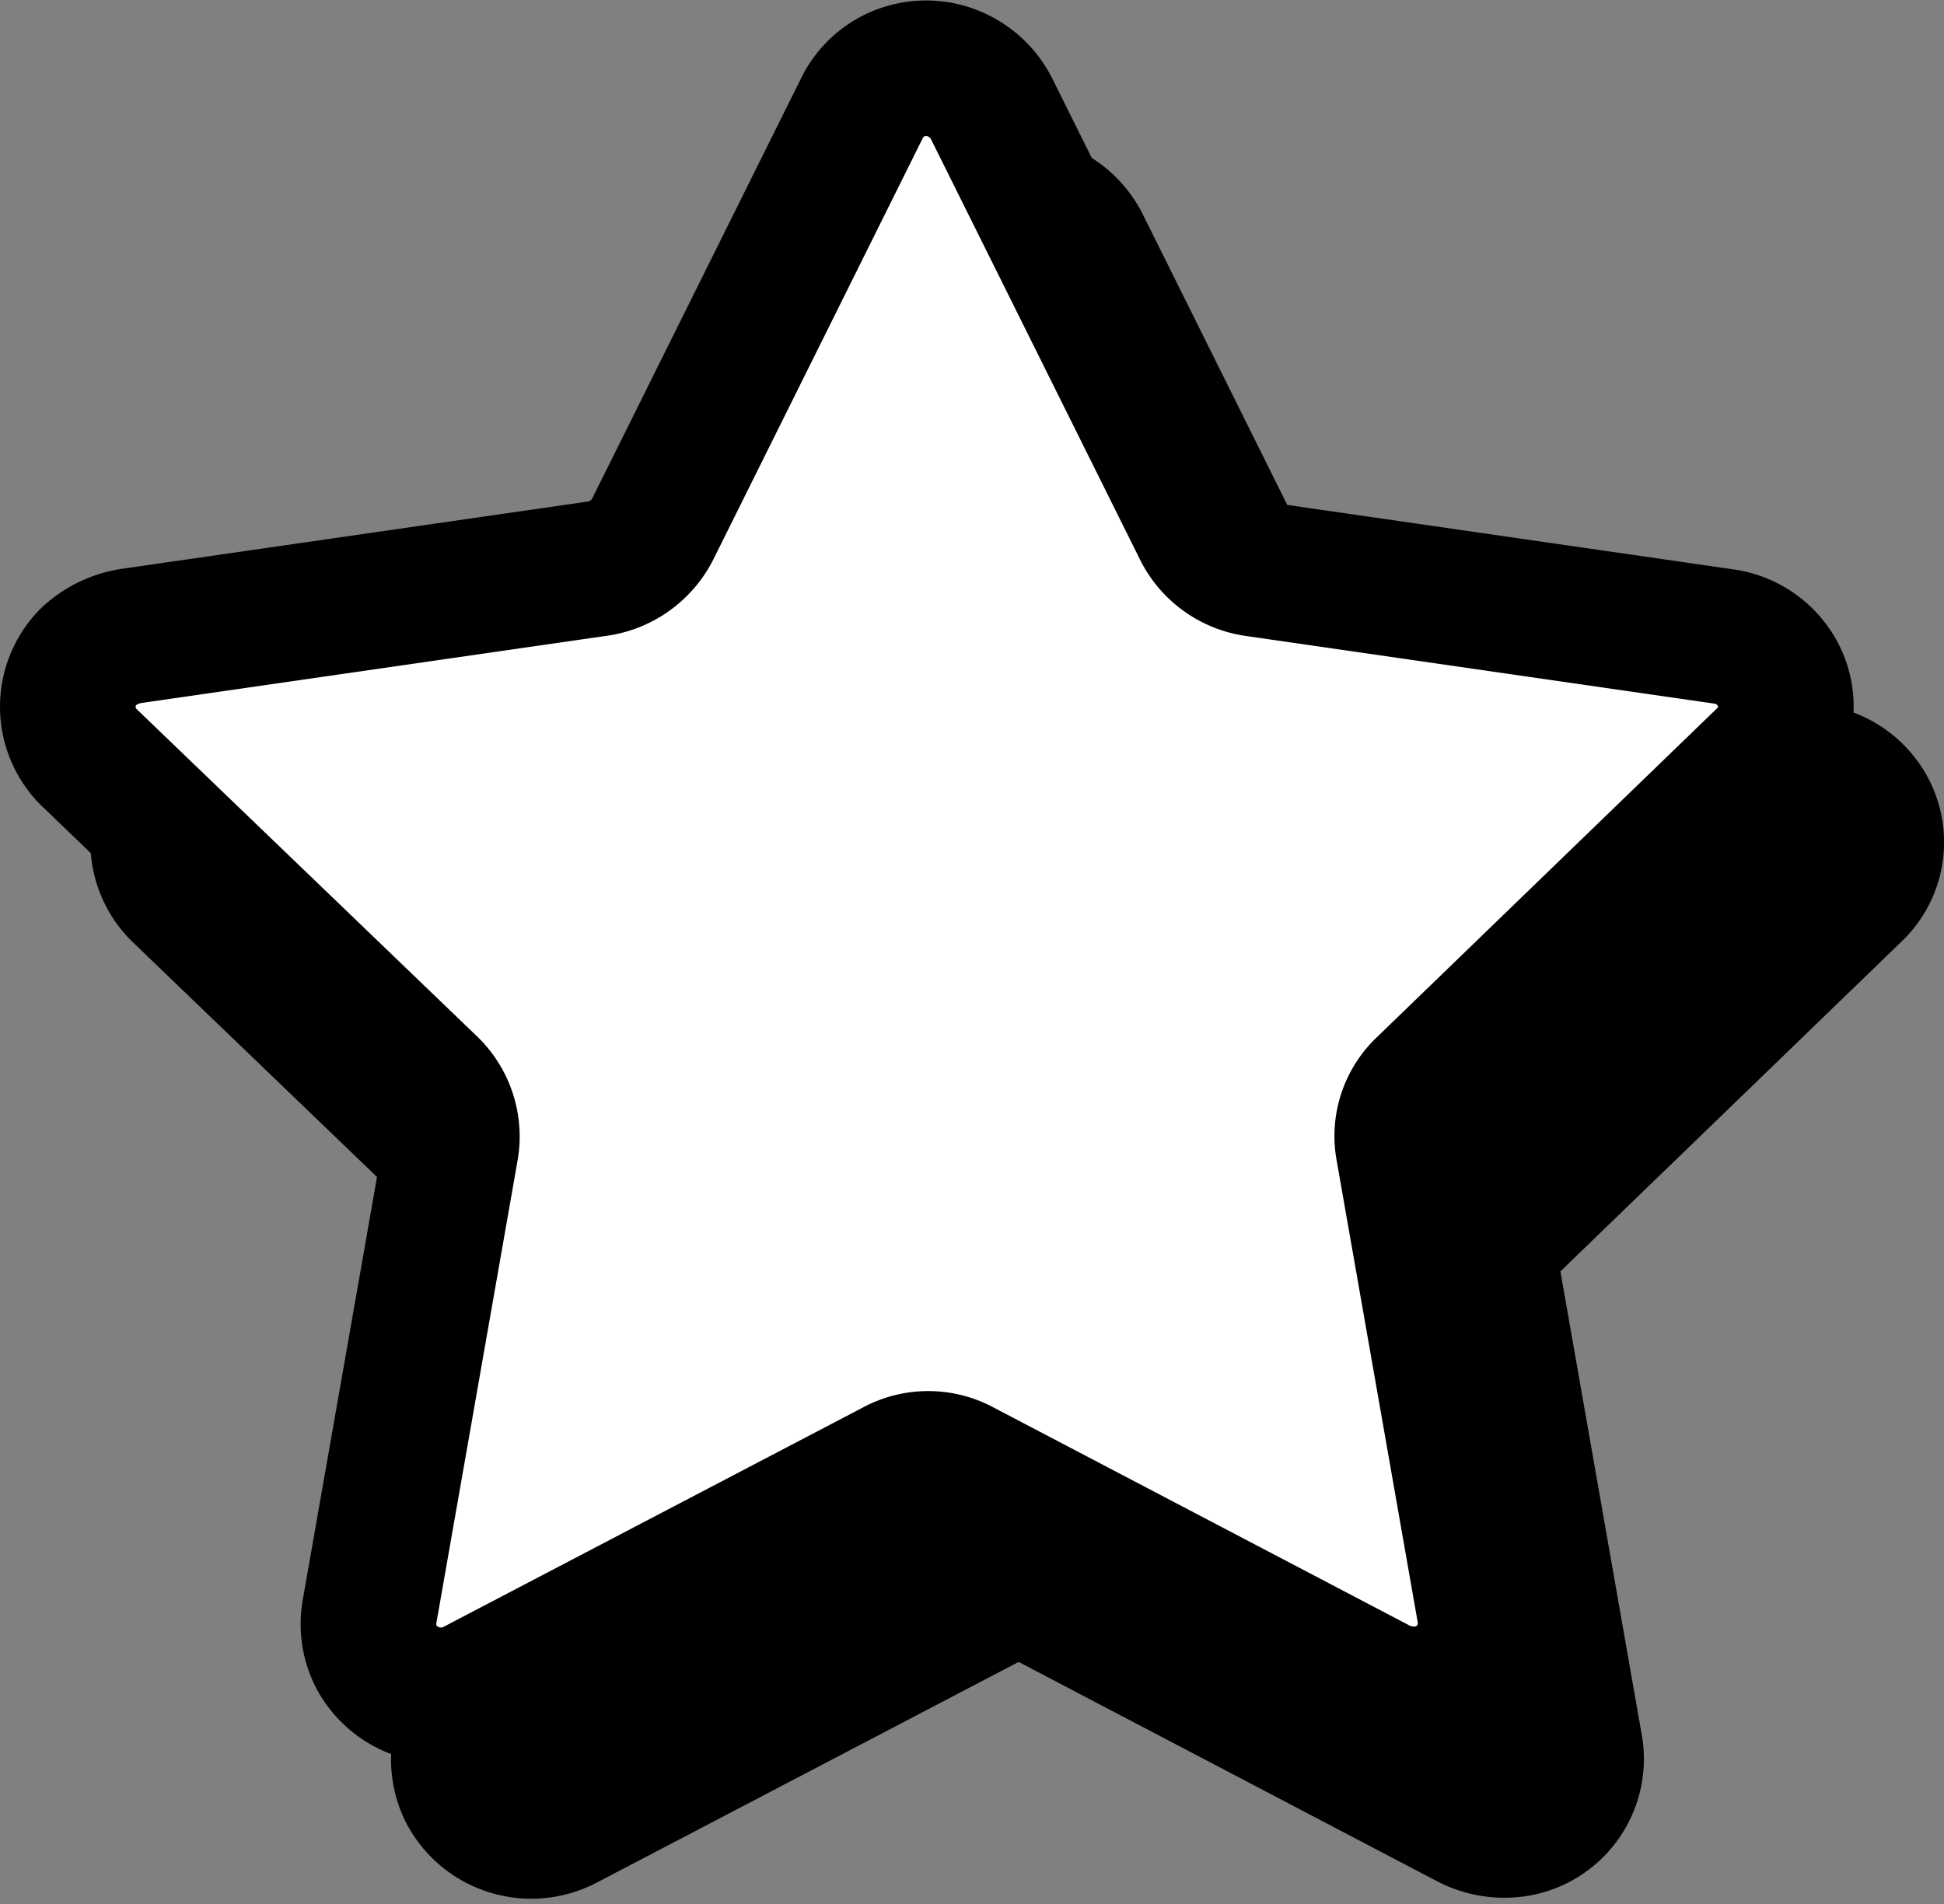 <svg xmlns="http://www.w3.org/2000/svg" width="21.502" height="21.067" viewBox="0 0 21.502 21.067">
  <rect x="0" y="0" width="21.502" height="21.067" fill="#808080" stroke="none"/>
  <g id="Group_40073" data-name="Group 40073" transform="translate(-704.75 -436.245)">
    <path id="star_1_" data-name="star (1)" d="M10.214.441,12.53,5.1a.8.8,0,0,0,.6.437l5.185.749a.8.8,0,0,1,.528.307.769.769,0,0,1-.084,1.031L15,11.259a.76.76,0,0,0-.226.7l.9,5.128a.786.786,0,0,1-.652.892.862.862,0,0,1-.516-.08L9.888,15.478a.779.779,0,0,0-.742,0L4.494,17.912a.811.811,0,0,1-1.077-.33.792.792,0,0,1-.081-.5l.9-5.128a.787.787,0,0,0-.226-.7L.232,7.621a.786.786,0,0,1,0-1.115.91.91,0,0,1,.452-.223L5.87,5.534a.813.813,0,0,0,.6-.437L8.784.441a.784.784,0,0,1,.458-.4.8.8,0,0,1,.61.044A.817.817,0,0,1,10.214.441Z" transform="translate(706.5 438.5)" stroke="#000" stroke-linecap="round" stroke-linejoin="round" stroke-width="1.5"/>
    <path id="star_1_2" data-name="star (1)" d="M10.214.441,12.53,5.1a.8.8,0,0,0,.6.437l5.185.749a.8.8,0,0,1,.528.307.769.769,0,0,1-.084,1.031L15,11.259a.76.76,0,0,0-.226.7l.9,5.128a.786.786,0,0,1-.652.892.862.862,0,0,1-.516-.08L9.888,15.478a.779.779,0,0,0-.742,0L4.494,17.912a.811.811,0,0,1-1.077-.33.792.792,0,0,1-.081-.5l.9-5.128a.787.787,0,0,0-.226-.7L.232,7.621a.786.786,0,0,1,0-1.115.91.91,0,0,1,.452-.223L5.87,5.534a.813.813,0,0,0,.6-.437L8.784.441a.784.784,0,0,1,.458-.4.8.8,0,0,1,.61.044A.817.817,0,0,1,10.214.441Z" transform="translate(705.5 437)" fill="#fff" stroke="#000" stroke-linecap="round" stroke-linejoin="round" stroke-width="1.5"/>
  </g>
</svg>
